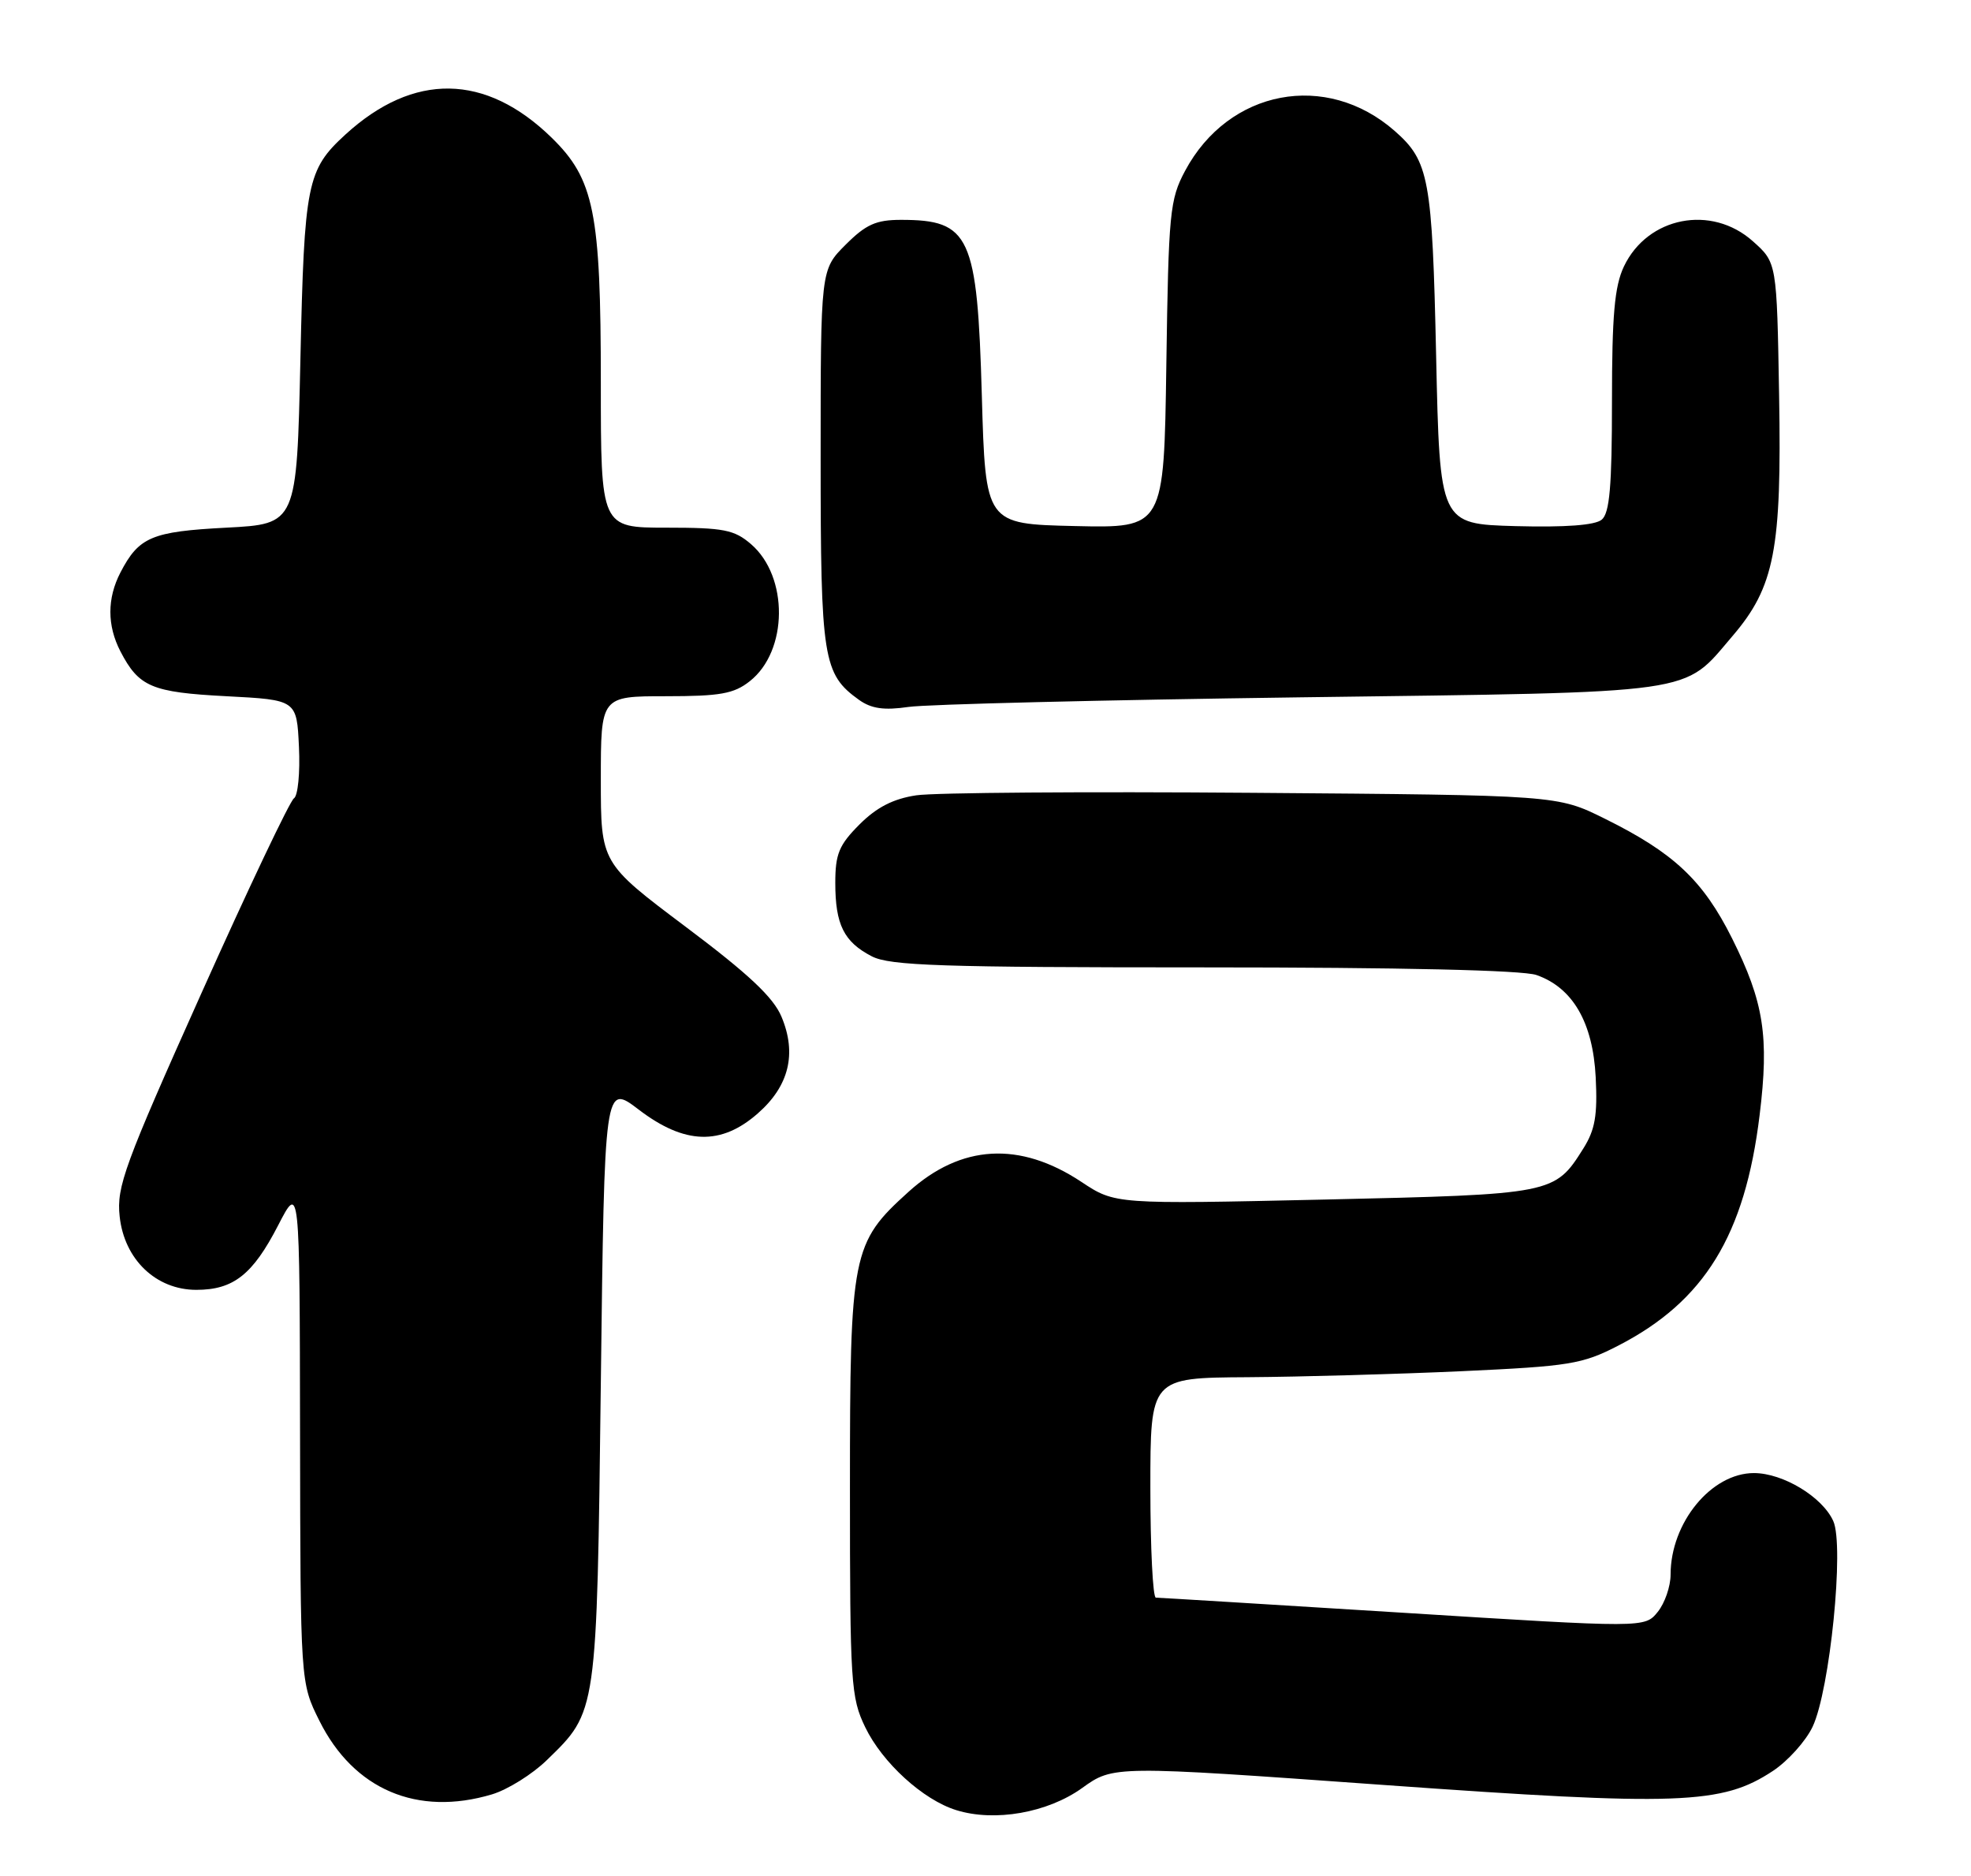 <?xml version="1.0" encoding="UTF-8" standalone="no"?>
<!DOCTYPE svg PUBLIC "-//W3C//DTD SVG 1.1//EN" "http://www.w3.org/Graphics/SVG/1.1/DTD/svg11.dtd" >
<svg xmlns="http://www.w3.org/2000/svg" xmlns:xlink="http://www.w3.org/1999/xlink" version="1.1" viewBox="0 0 269 256">
 <g >
 <path fill="currentColor"
d=" M 147.68 243.98 C 151.95 240.91 151.95 240.91 188.73 243.55 C 229.20 246.45 235.01 246.24 241.97 241.64 C 244.01 240.29 246.45 237.58 247.38 235.62 C 249.75 230.62 251.73 210.91 250.20 207.54 C 248.70 204.24 243.35 201.01 239.38 201.00 C 233.56 201.00 228.00 207.77 228.00 214.86 C 228.00 216.46 227.21 218.76 226.24 219.95 C 224.48 222.13 224.48 222.13 191.49 220.06 C 173.35 218.93 158.16 218.00 157.75 218.00 C 157.34 218.00 157.00 211.25 157.00 203.00 C 157.00 188.00 157.00 188.00 170.25 187.92 C 177.54 187.87 190.70 187.50 199.50 187.10 C 214.21 186.42 215.93 186.15 220.84 183.62 C 232.62 177.56 238.15 168.57 240.15 152.16 C 241.47 141.43 240.73 136.73 236.39 128.04 C 232.42 120.11 228.44 116.37 219.02 111.71 C 212.55 108.50 212.55 108.50 171.02 108.18 C 148.19 108.00 127.50 108.15 125.06 108.52 C 121.92 108.99 119.65 110.15 117.31 112.49 C 114.51 115.29 114.00 116.52 114.00 120.47 C 114.00 126.16 115.17 128.52 118.98 130.49 C 121.45 131.77 128.44 132.00 164.30 132.00 C 191.17 132.00 207.80 132.38 209.69 133.04 C 214.65 134.77 217.40 139.51 217.78 147.00 C 218.04 152.17 217.70 154.15 216.10 156.70 C 212.18 162.94 212.02 162.97 180.75 163.68 C 152.19 164.32 152.19 164.32 147.59 161.27 C 139.17 155.69 131.16 156.15 124.00 162.62 C 116.26 169.61 116.00 170.93 116.00 203.00 C 116.00 229.73 116.12 231.62 118.09 235.69 C 120.43 240.53 125.98 245.59 130.50 246.99 C 135.74 248.63 142.97 247.36 147.68 243.98 Z  M 67.15 244.84 C 69.28 244.20 72.65 242.10 74.63 240.17 C 81.51 233.49 81.45 233.98 82.00 188.67 C 82.50 147.84 82.50 147.84 87.19 151.42 C 93.43 156.18 98.41 156.34 103.43 151.92 C 107.69 148.19 108.77 143.77 106.66 138.74 C 105.56 136.09 102.15 132.89 93.58 126.46 C 82.00 117.76 82.00 117.76 82.00 106.38 C 82.00 95.00 82.00 95.00 90.87 95.00 C 98.28 95.00 100.16 94.67 102.33 92.95 C 107.56 88.84 107.65 78.69 102.50 74.25 C 100.21 72.28 98.78 72.00 90.94 72.00 C 82.00 72.00 82.00 72.00 82.00 52.18 C 82.00 28.95 81.09 24.45 75.28 18.78 C 66.27 10.00 56.45 9.85 47.15 18.35 C 41.89 23.17 41.53 24.95 41.00 49.00 C 40.50 71.50 40.50 71.50 30.90 72.00 C 20.69 72.53 18.95 73.27 16.43 78.13 C 14.61 81.65 14.61 85.35 16.43 88.87 C 18.95 93.73 20.69 94.47 30.90 95.00 C 40.50 95.50 40.50 95.50 40.80 101.91 C 40.97 105.43 40.66 108.59 40.12 108.93 C 39.58 109.26 33.89 121.23 27.49 135.52 C 16.98 158.97 15.89 161.93 16.33 165.97 C 16.95 171.84 21.29 176.00 26.79 176.00 C 31.86 176.00 34.49 173.93 37.97 167.18 C 40.90 161.50 40.90 161.50 40.95 195.55 C 41.00 229.61 41.00 229.61 43.59 234.80 C 48.27 244.19 56.95 247.89 67.15 244.84 Z  M 177.50 95.15 C 232.44 94.42 229.57 94.83 236.44 86.80 C 242.19 80.09 243.18 74.98 242.81 53.94 C 242.50 35.83 242.50 35.83 239.23 32.92 C 233.58 27.87 224.86 29.57 221.63 36.36 C 220.35 39.07 220.00 42.99 220.00 54.78 C 220.00 66.38 219.68 70.02 218.60 70.91 C 217.69 71.67 213.63 71.97 206.85 71.79 C 196.50 71.50 196.50 71.50 196.00 48.50 C 195.47 24.33 195.04 21.99 190.35 17.87 C 181.01 9.67 167.68 12.20 161.74 23.31 C 159.65 27.23 159.48 28.95 159.18 49.78 C 158.86 72.06 158.86 72.06 146.68 71.78 C 134.50 71.50 134.50 71.50 134.00 54.00 C 133.38 32.14 132.39 30.00 122.97 30.00 C 119.56 30.00 118.18 30.62 115.40 33.40 C 112.00 36.80 112.00 36.80 112.00 62.45 C 112.00 89.93 112.32 91.97 117.24 95.50 C 118.93 96.70 120.65 96.95 124.00 96.46 C 126.47 96.10 150.55 95.51 177.50 95.15 Z "/>
</g>
</svg>